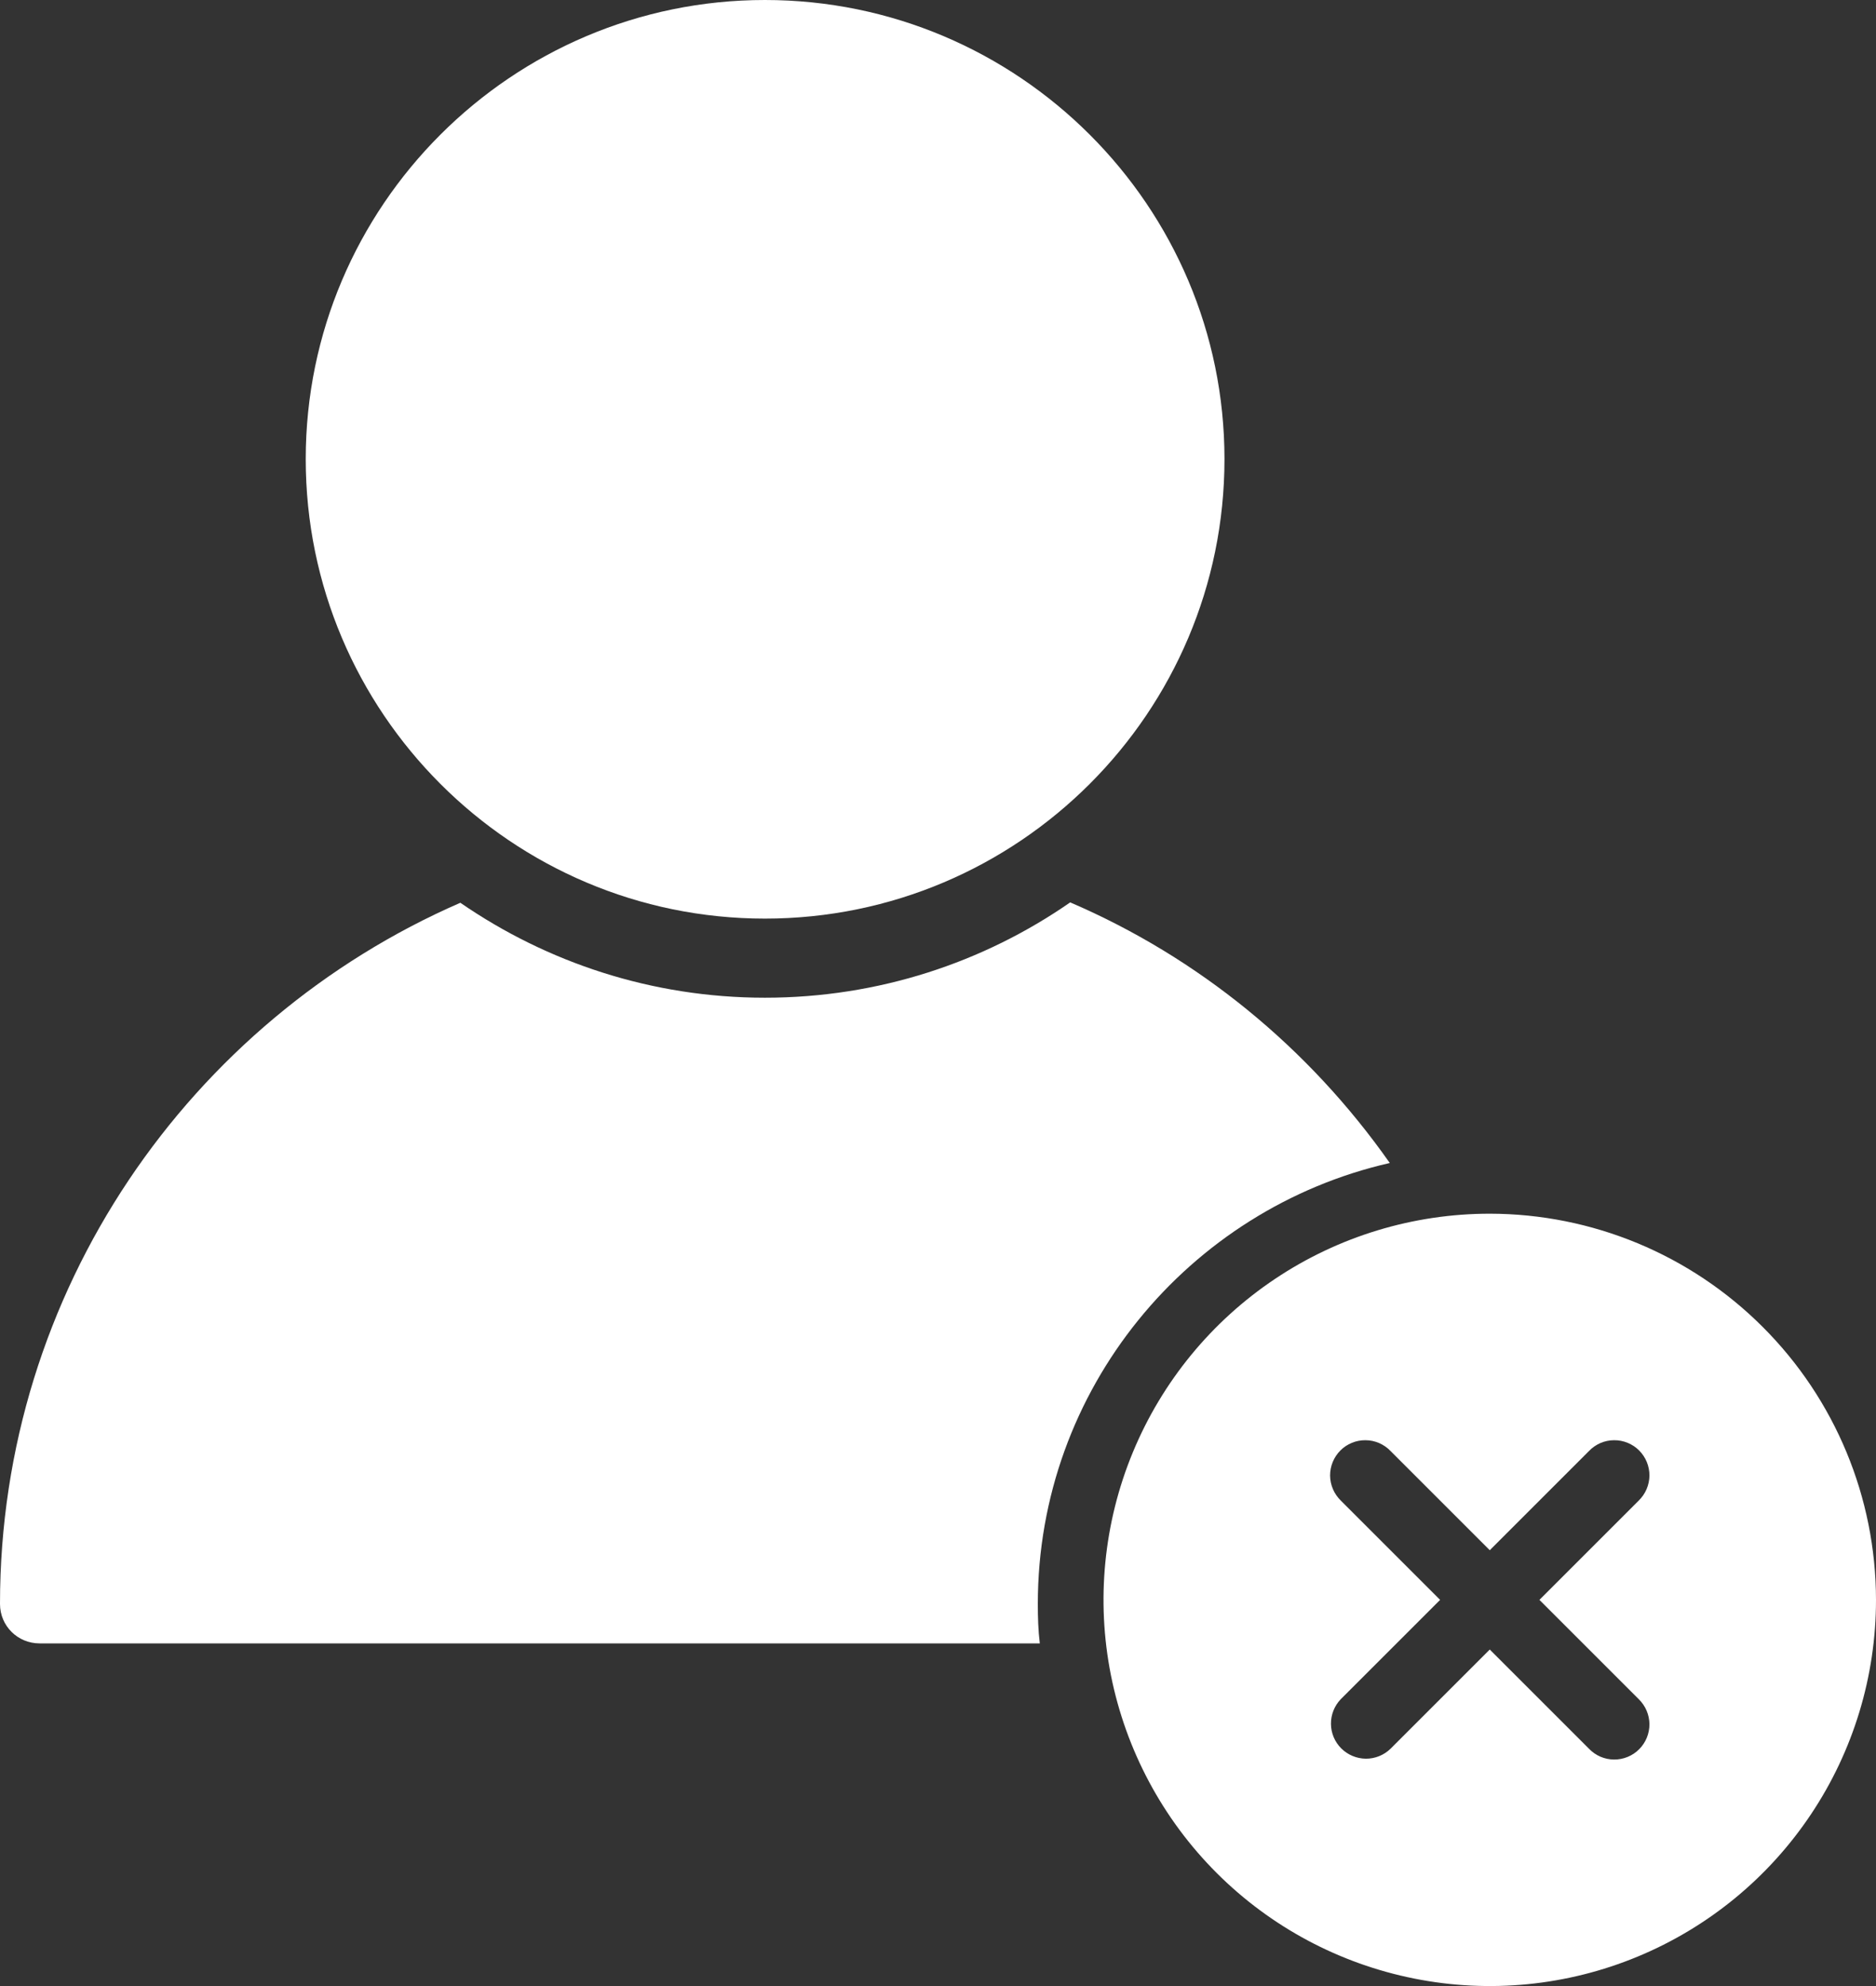 <svg width="34" height="36" viewBox="0 0 34 36" fill="none" xmlns="http://www.w3.org/2000/svg">
<rect x="0" y="0" width="34" height="36" fill="#333333" stroke="none"/>
<path d="M5.541 8.322C5.541 12.916 9.275 16.651 13.863 16.651C18.457 16.651 22.192 12.916 22.192 8.322C22.192 3.735 18.457 0 13.863 0C9.275 -8.25216e-08 5.541 3.735 5.541 8.322Z" fill="white"/>
<path d="M25.188 21.081C23.712 18.981 21.712 17.353 19.396 16.357C17.827 17.446 15.92 18.085 13.863 18.085C11.813 18.085 9.913 17.446 8.343 16.364C3.441 18.5 0 23.396 0 29.073C0 29.475 0.323 29.789 0.717 29.789H18.845C18.816 29.554 18.809 29.317 18.809 29.073C18.809 25.18 21.54 21.913 25.188 21.081Z" fill="white"/>
<path d="M27 22C25.616 22 24.262 22.41 23.111 23.18C21.96 23.949 21.063 25.042 20.533 26.321C20.003 27.6 19.864 29.008 20.134 30.366C20.405 31.724 21.071 32.971 22.05 33.95C23.029 34.929 24.276 35.595 25.634 35.865C26.992 36.136 28.4 35.997 29.679 35.467C30.958 34.937 32.051 34.04 32.82 32.889C33.59 31.738 34 30.384 34 29C33.998 27.144 33.26 25.365 31.947 24.053C30.635 22.74 28.856 22.002 27 22ZM29.7 30.8C29.76 30.859 29.809 30.929 29.842 31.007C29.875 31.084 29.893 31.168 29.894 31.253C29.894 31.337 29.878 31.421 29.846 31.499C29.814 31.577 29.767 31.648 29.707 31.708C29.648 31.768 29.576 31.815 29.498 31.847C29.42 31.879 29.336 31.895 29.252 31.894C29.167 31.894 29.084 31.876 29.006 31.843C28.929 31.809 28.858 31.761 28.8 31.7L27 29.9L25.2 31.7C25.08 31.816 24.92 31.88 24.753 31.879C24.586 31.877 24.426 31.81 24.308 31.692C24.19 31.574 24.123 31.415 24.122 31.248C24.12 31.081 24.185 30.92 24.3 30.8L26.1 29L24.3 27.2C24.24 27.141 24.191 27.071 24.158 26.993C24.125 26.916 24.107 26.832 24.106 26.747C24.106 26.663 24.122 26.579 24.154 26.501C24.186 26.423 24.233 26.352 24.293 26.292C24.352 26.232 24.424 26.185 24.502 26.153C24.58 26.121 24.664 26.105 24.748 26.106C24.833 26.106 24.916 26.124 24.994 26.157C25.071 26.191 25.142 26.239 25.2 26.3L27 28.1L28.8 26.3C28.858 26.239 28.929 26.191 29.006 26.157C29.084 26.124 29.167 26.106 29.252 26.106C29.336 26.105 29.42 26.121 29.498 26.153C29.576 26.185 29.648 26.232 29.707 26.292C29.767 26.352 29.814 26.423 29.846 26.501C29.878 26.579 29.894 26.663 29.894 26.747C29.893 26.832 29.875 26.916 29.842 26.993C29.809 27.071 29.76 27.141 29.7 27.2L27.9 29L29.7 30.8Z" fill="white"/>
</svg>
